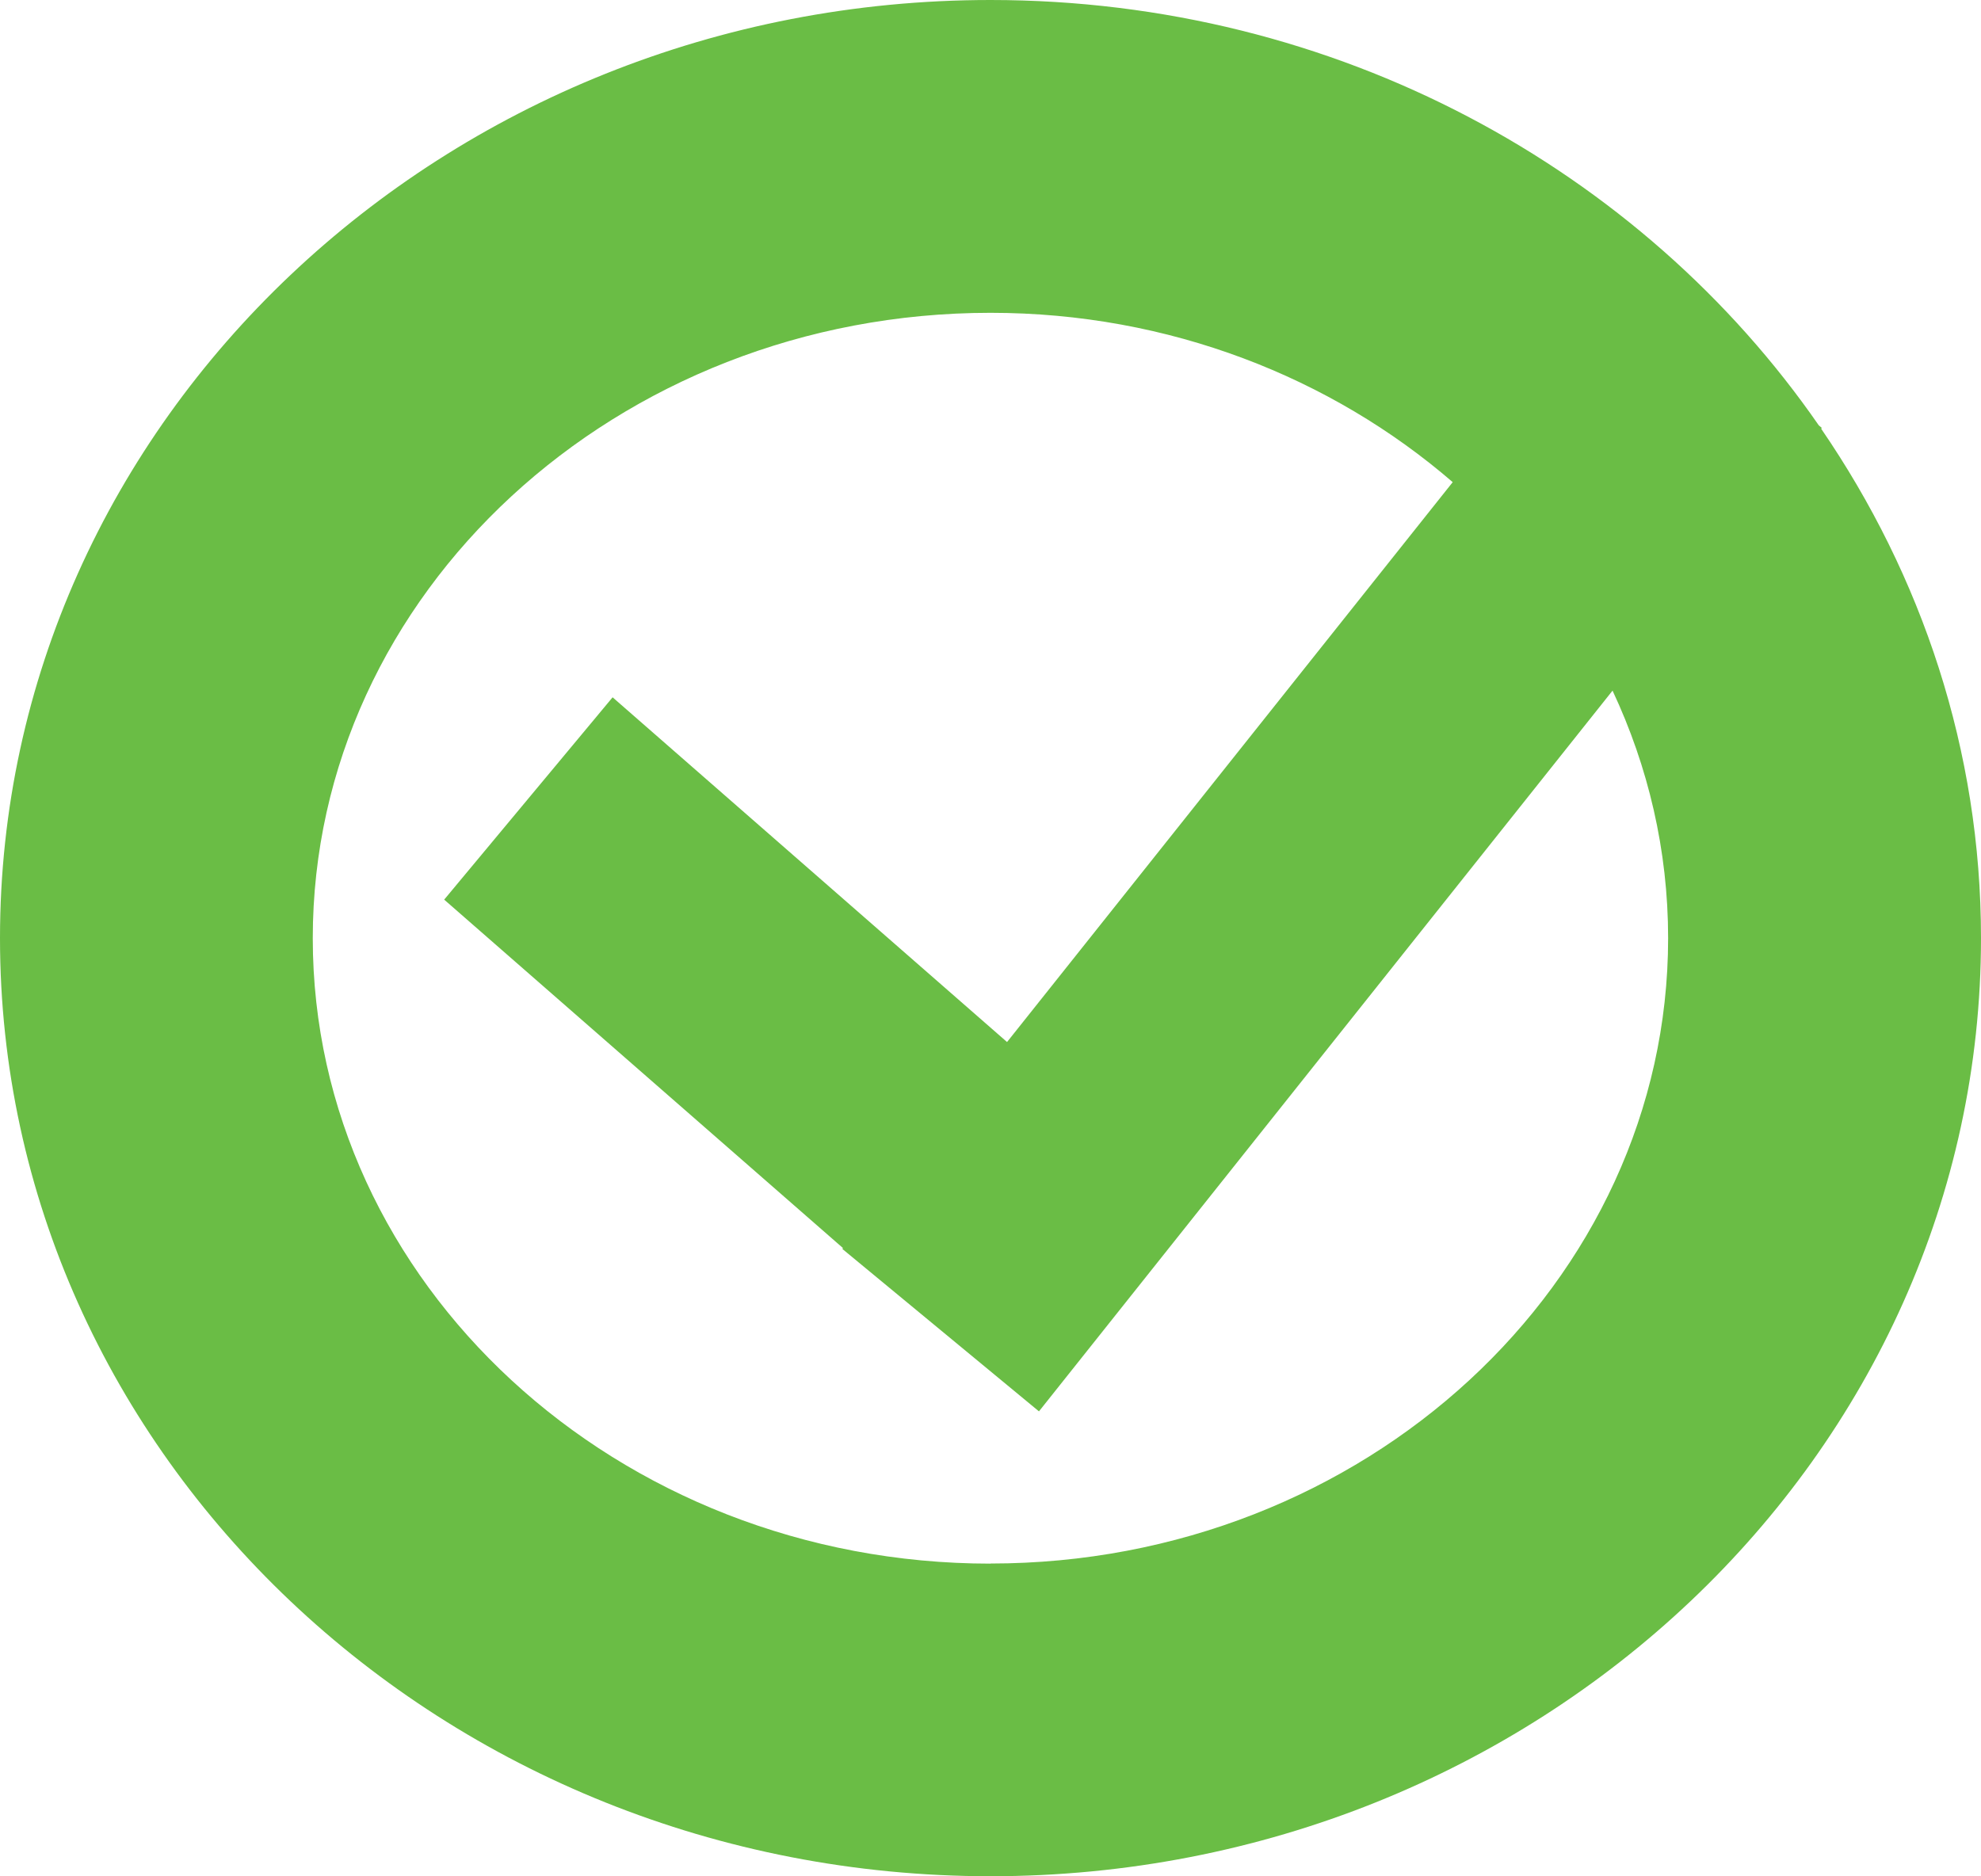 <?xml version="1.0" encoding="UTF-8"?>
<svg id="Layer_1" data-name="Layer 1" xmlns="http://www.w3.org/2000/svg" viewBox="0 0 186.78 176.95">
  <defs>
    <style>
      .cls-1 {
        fill: none;
      }

      .cls-2 {
        fill: #6abd45;
      }
    </style>
  </defs>
  <path class="cls-1" d="m97.96,133.11l-18.54-15.32.06-.08-37.6-32.86,15.88-19.08,37.19,32.51,42.02-52.8c-11.43-9.87-26.73-15.97-43.58-15.97-35.23,0-63.9,26.46-63.9,58.98s28.67,58.98,63.9,58.98,63.9-26.46,63.9-58.98c0-8.29-1.88-16.17-5.24-23.34l-54.08,67.97Z"/>
  <path class="cls-2" d="m171.7,40.44l.07-.09-.28-.23C154.8,15.99,126.05,0,93.39,0,41.89,0,0,39.69,0,88.47s41.89,88.47,93.39,88.47,93.39-39.69,93.39-88.47c0-17.71-5.58-34.19-15.07-48.04Zm-78.31,107.02c-35.23,0-63.9-26.46-63.9-58.98s28.67-58.98,63.9-58.98c16.85,0,32.15,6.1,43.58,15.97l-42.02,52.8-37.19-32.51-15.88,19.08,37.6,32.86-.06.08,18.54,15.32,54.08-67.97c3.36,7.16,5.24,15.05,5.24,23.34,0,32.52-28.67,58.98-63.9,58.98Z"/>
</svg>